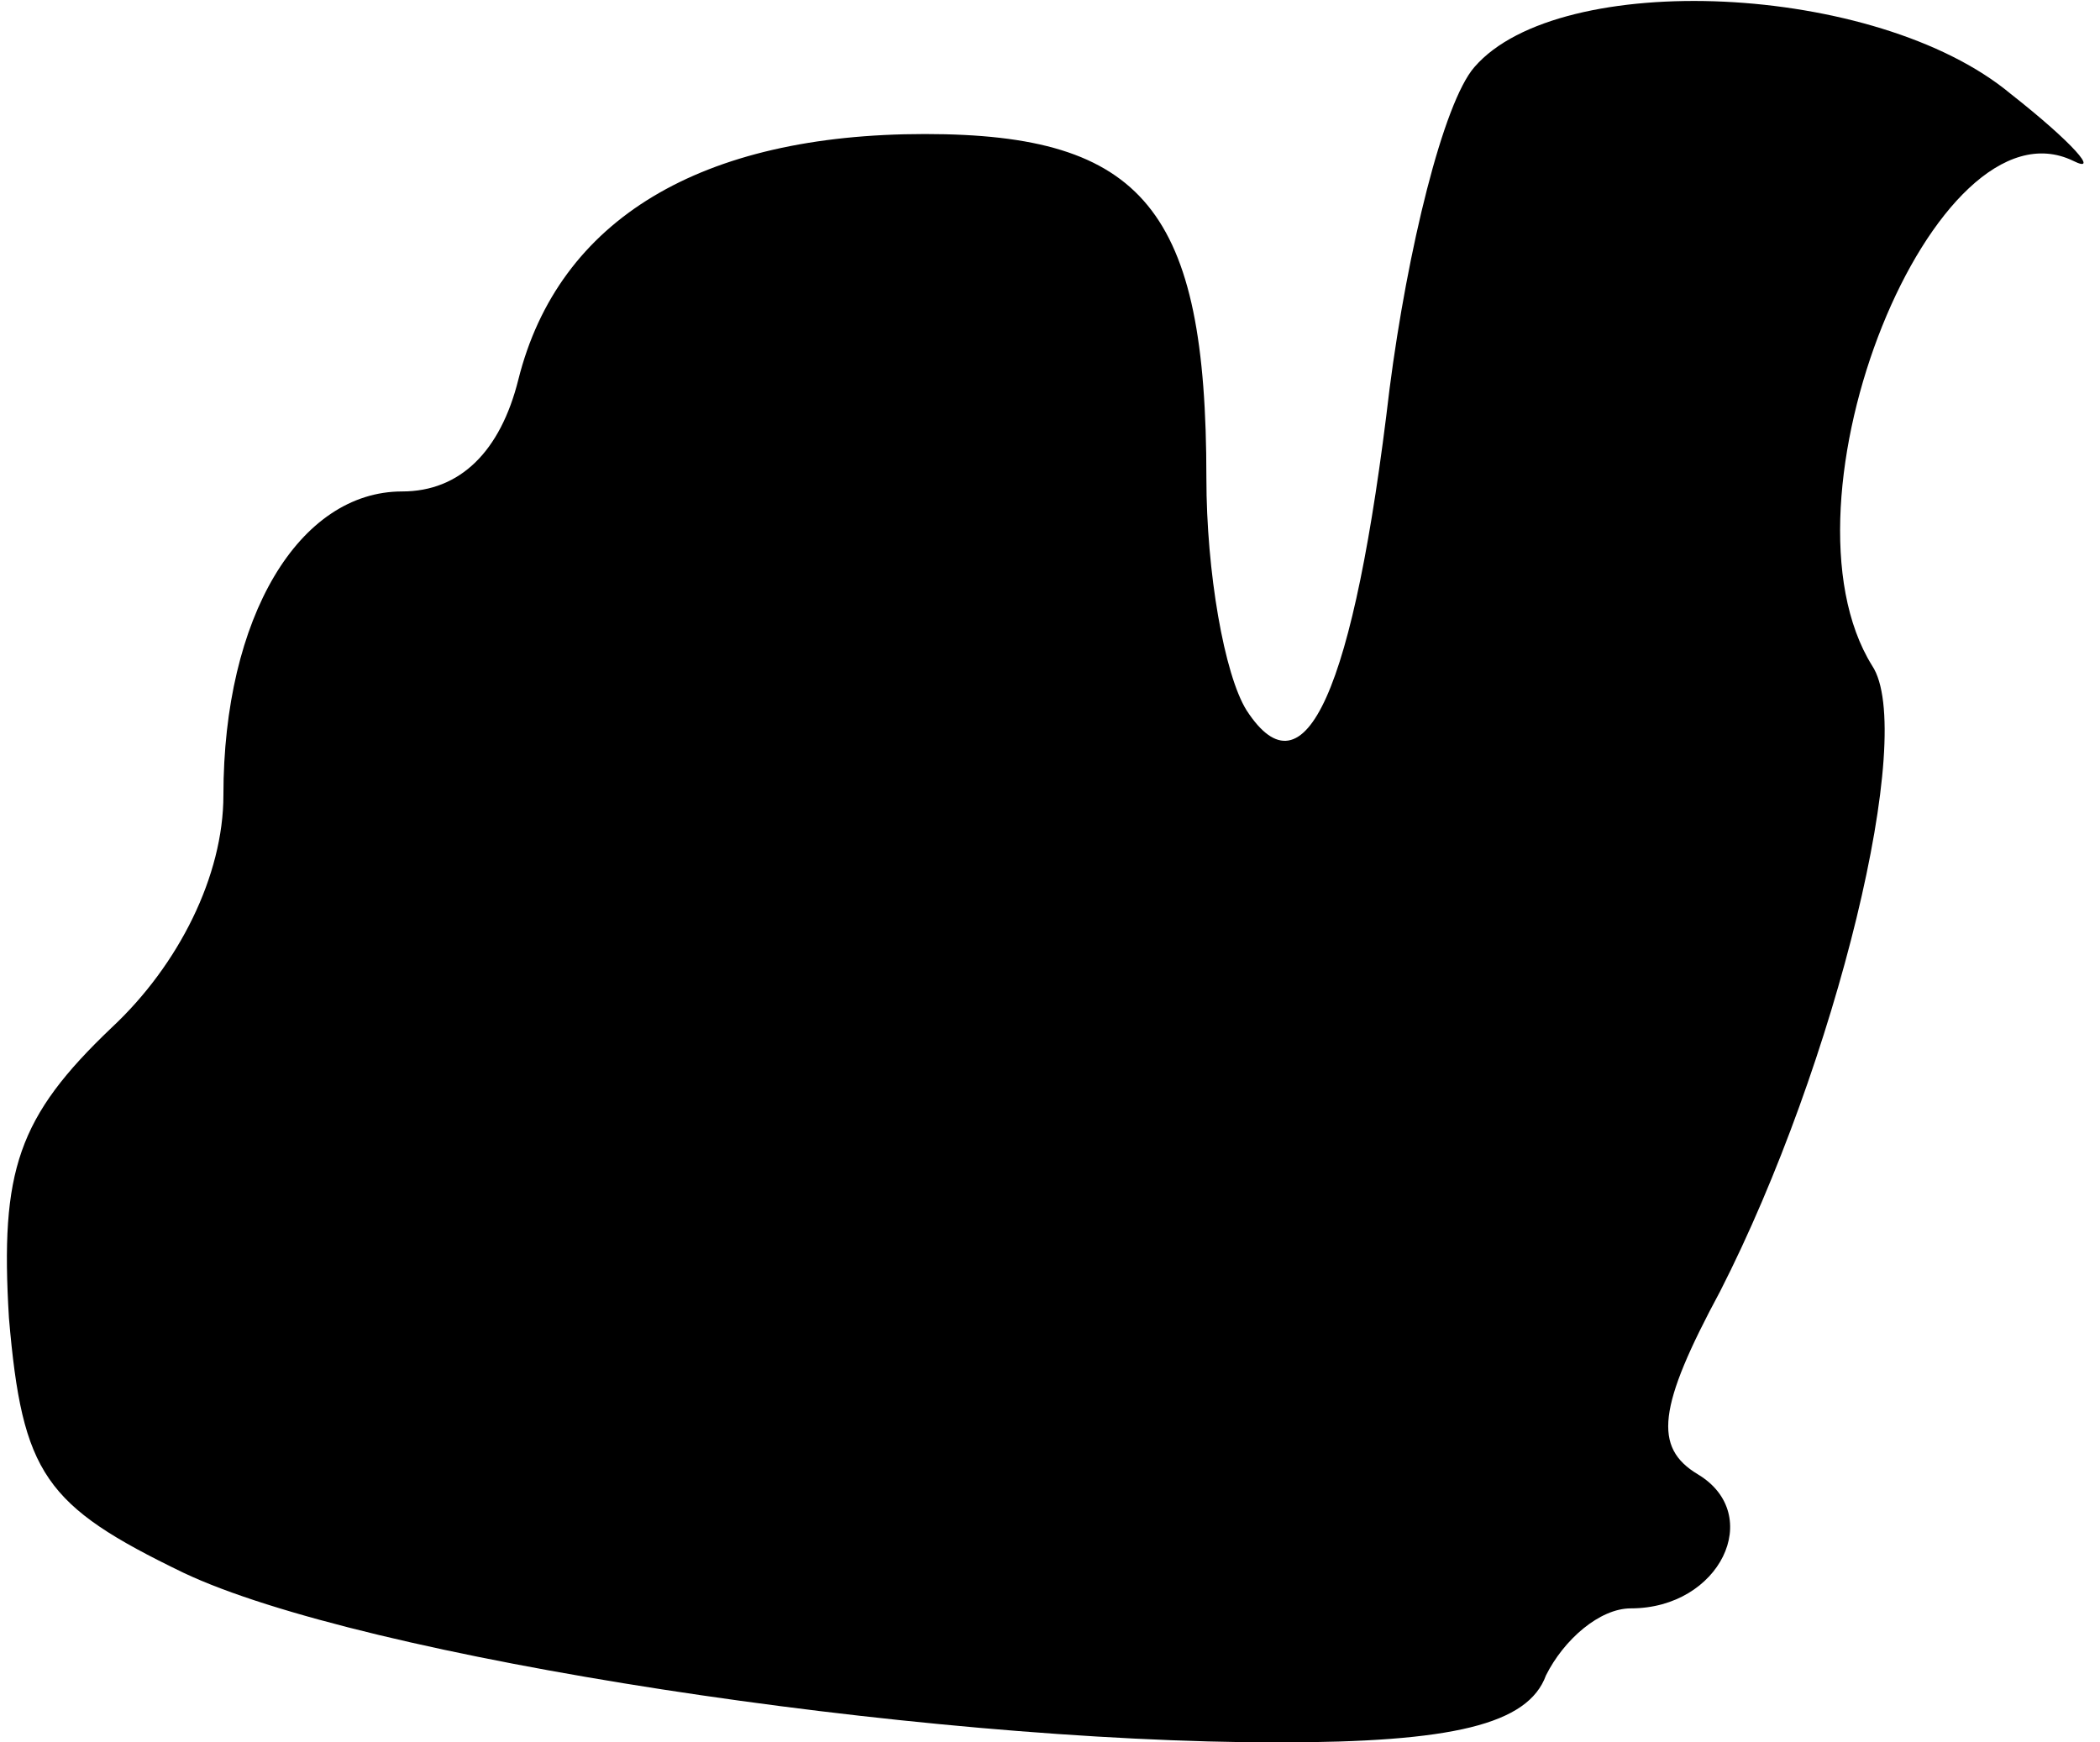 <?xml version="1.0" standalone="no"?>
<!DOCTYPE svg PUBLIC "-//W3C//DTD SVG 20010904//EN"
 "http://www.w3.org/TR/2001/REC-SVG-20010904/DTD/svg10.dtd">
<svg version="1.0" xmlns="http://www.w3.org/2000/svg"
 width="47pt" height="39pt" viewBox="0 0 47 39"
 preserveAspectRatio="xMidYMid meet">
<g transform="translate(0,39) scale(0.1,-0.1)"
fill="#000000" stroke="none">
<path fill="#000000" stroke="none" d="M330 375 c-7 -8 -15 -41 -19 -72 -8
-68 -19 -92 -32 -72 -5 8 -9 31 -9 52 0 60 -14 77 -63 77 -50 0 -82 -19 -91
-55 -4 -16 -13 -25 -26 -25 -23 0 -40 -28 -40 -68 0 -18 -10 -38 -25 -52 -21
-20 -25 -32 -23 -65 3 -35 8 -42 39 -57 40 -19 164 -38 245 -38 39 0 56 4 60
15 4 8 12 15 19 15 20 0 30 21 15 30 -10 6 -9 15 5 41 26 51 44 125 34 140
-23 37 14 128 45 113 6 -3 0 4 -14 15 -30 25 -101 28 -120 6z"/>
</g>
</svg>

